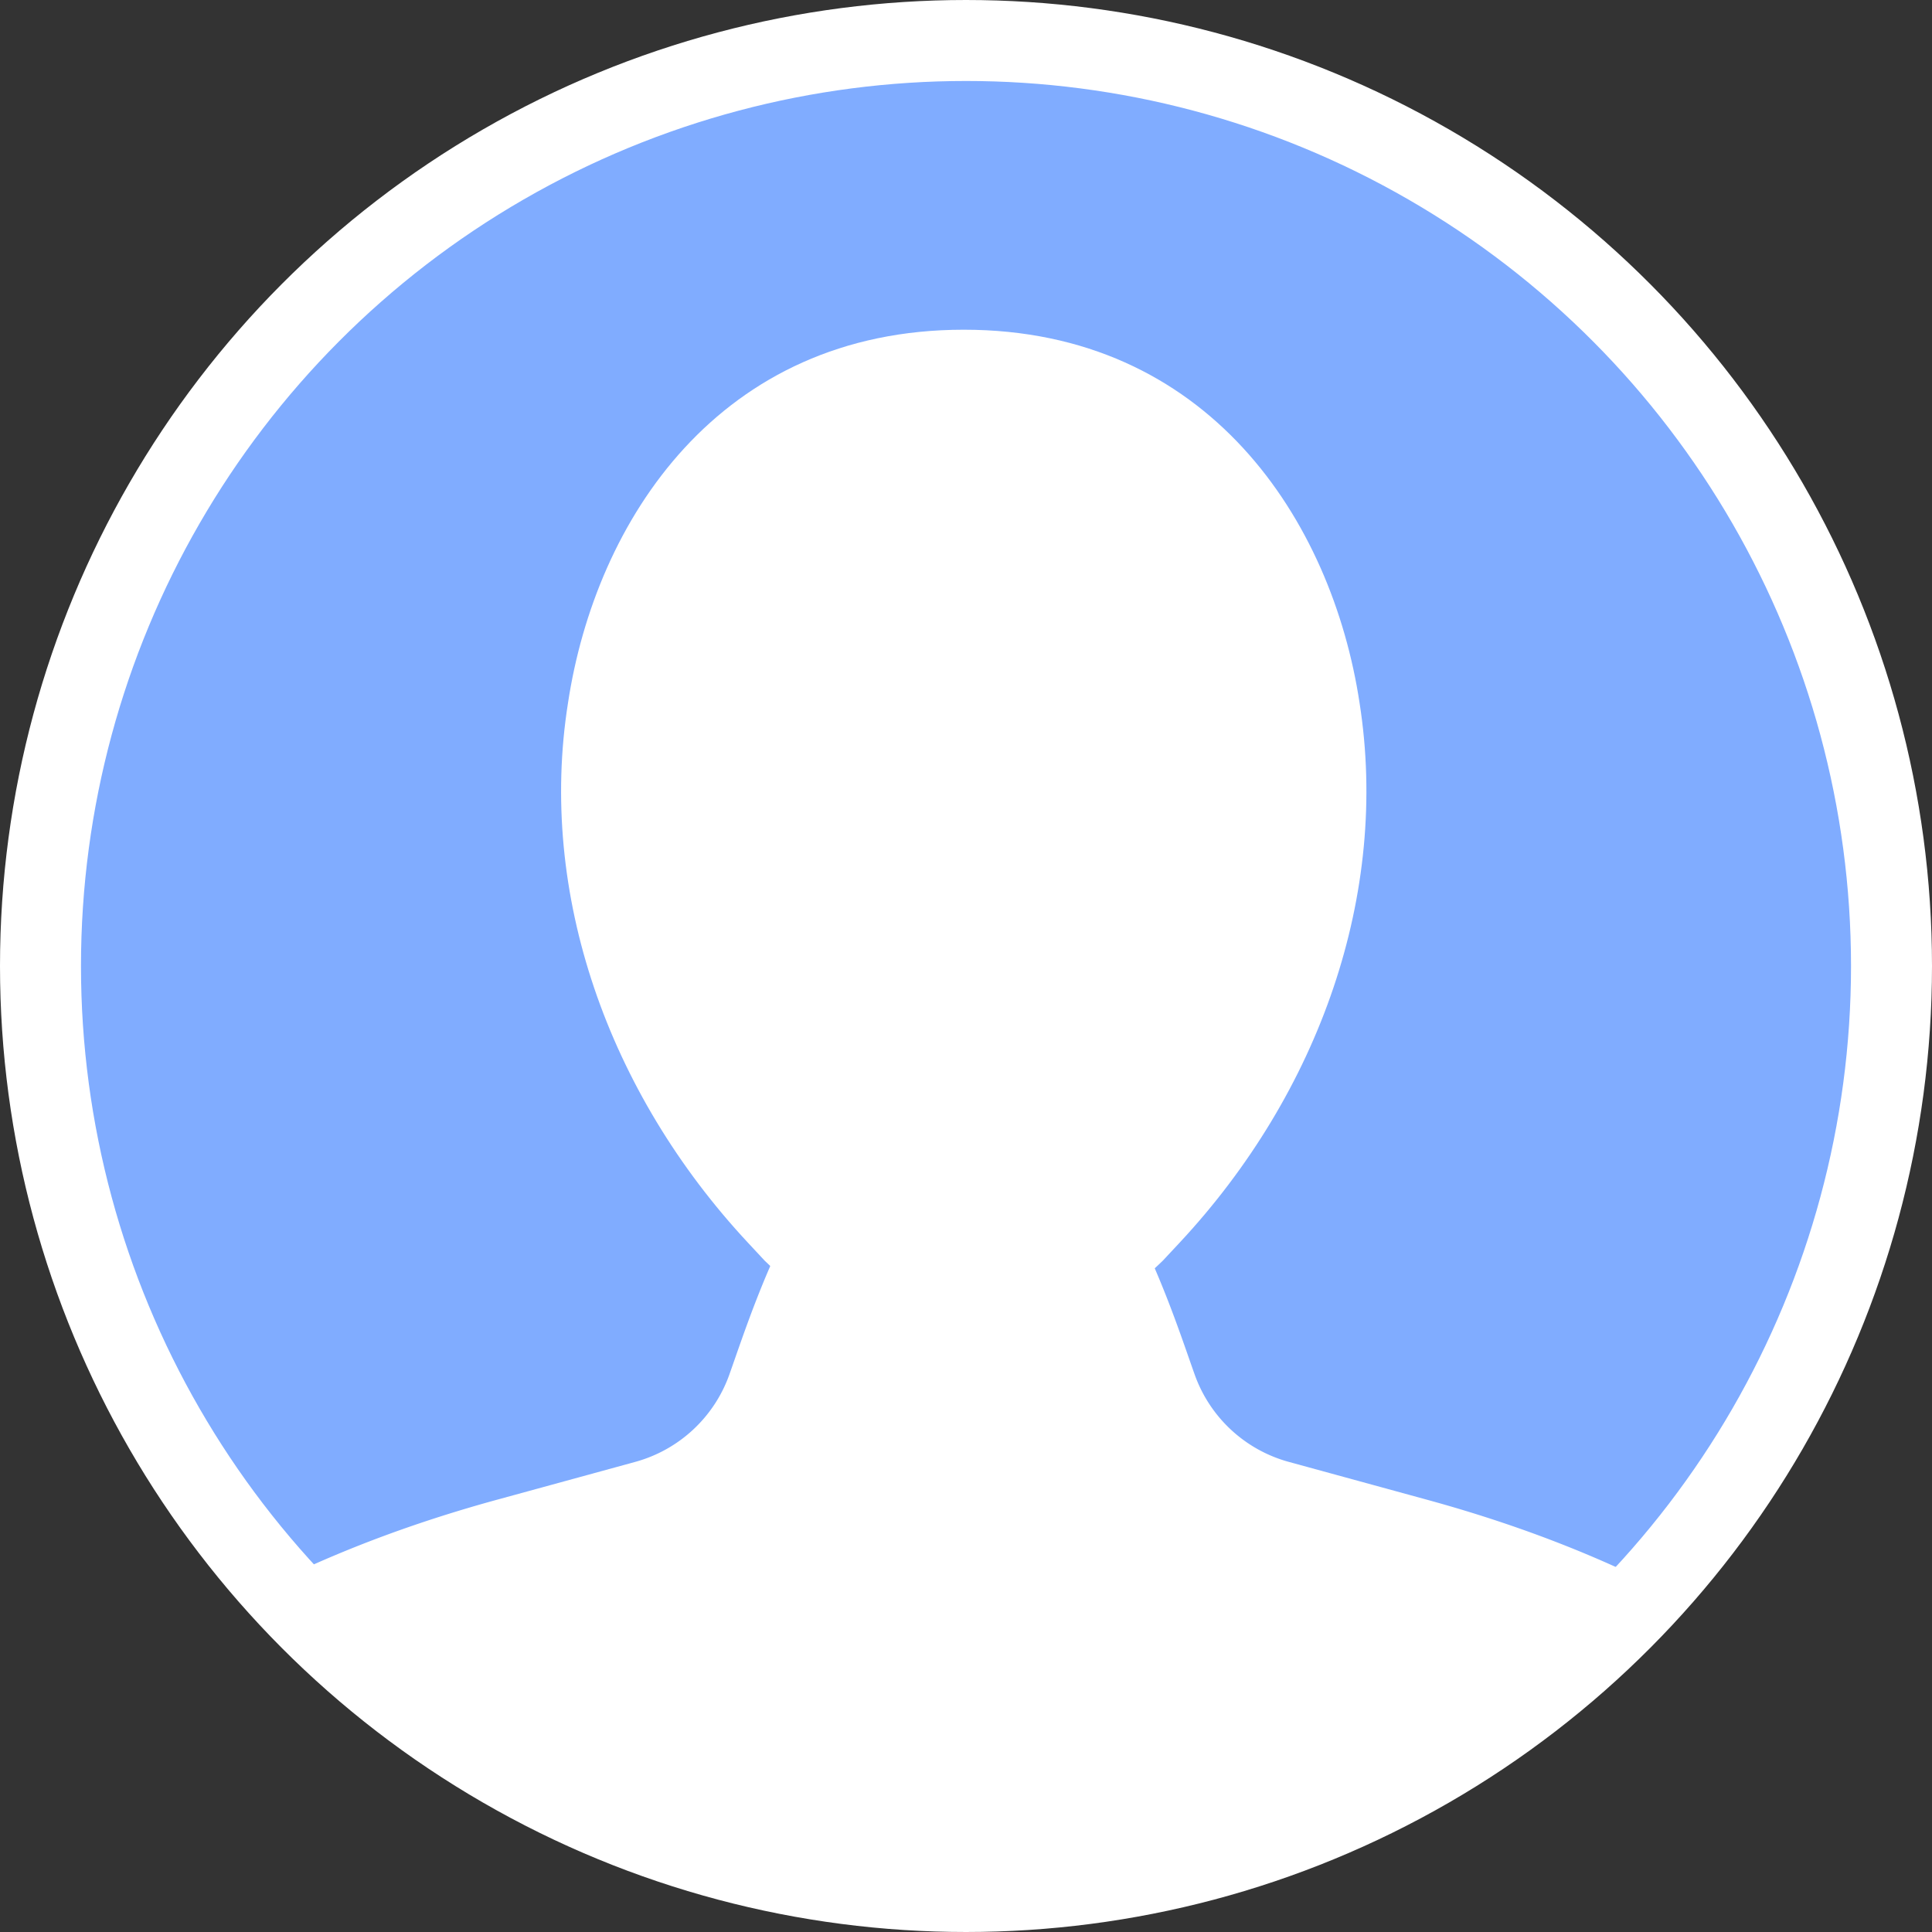 <svg xmlns="http://www.w3.org/2000/svg" xmlns:xlink="http://www.w3.org/1999/xlink" width="167" height="167" viewBox="0 0 167 167">
  <rect x="0" y="0" width="167" height="167" fill="#333333" stroke="none"/>
  <defs>
    <clipPath id="clip-path">
      <circle id="Mask" cx="80" cy="80" r="80" fill="#ddd" stroke="#fff" stroke-miterlimit="10" stroke-width="7"/>
    </clipPath>
  </defs>
  <g id="icon-user-head-big" transform="translate(3.5 3.5)">
    <circle id="Mask-2" data-name="Mask" cx="80" cy="80" r="80" fill="#80acff" stroke="#fff" stroke-miterlimit="10" stroke-width="7"/>
    <g id="头像" clip-path="url(#clip-path)">
      <path id="形状_32" d="M107.765,25.309a11.994,11.994,0,0,0,8.128,7.553l11.88,3.252c37.2,10.16,46.134,30.739,47.538,31.91L164.857,81.651H10.452L0,68.024c1.021-.86,10.047-21.667,47.538-31.91l11.881-3.252a12,12,0,0,0,8.128-7.553C69.982,18.476,75.673,0,87.655,0S105.328,18.476,107.765,25.309Z" transform="translate(-8 90)" fill="#fff"/>
      <path id="user_拷贝" d="M53.43,78.953,52,80.484c-10.407,10.106-23.981,10.106-34.39,0l-1.426-1.531C4.03,65.931-2,48.711.594,32.283,2.978,16.49,13.679,0,34.808,0S66.639,16.49,69.022,32.28C71.6,48.719,65.594,65.927,53.43,78.953Z" transform="translate(45 25)" fill="#fff"/>
    </g>
  </g>
</svg>

